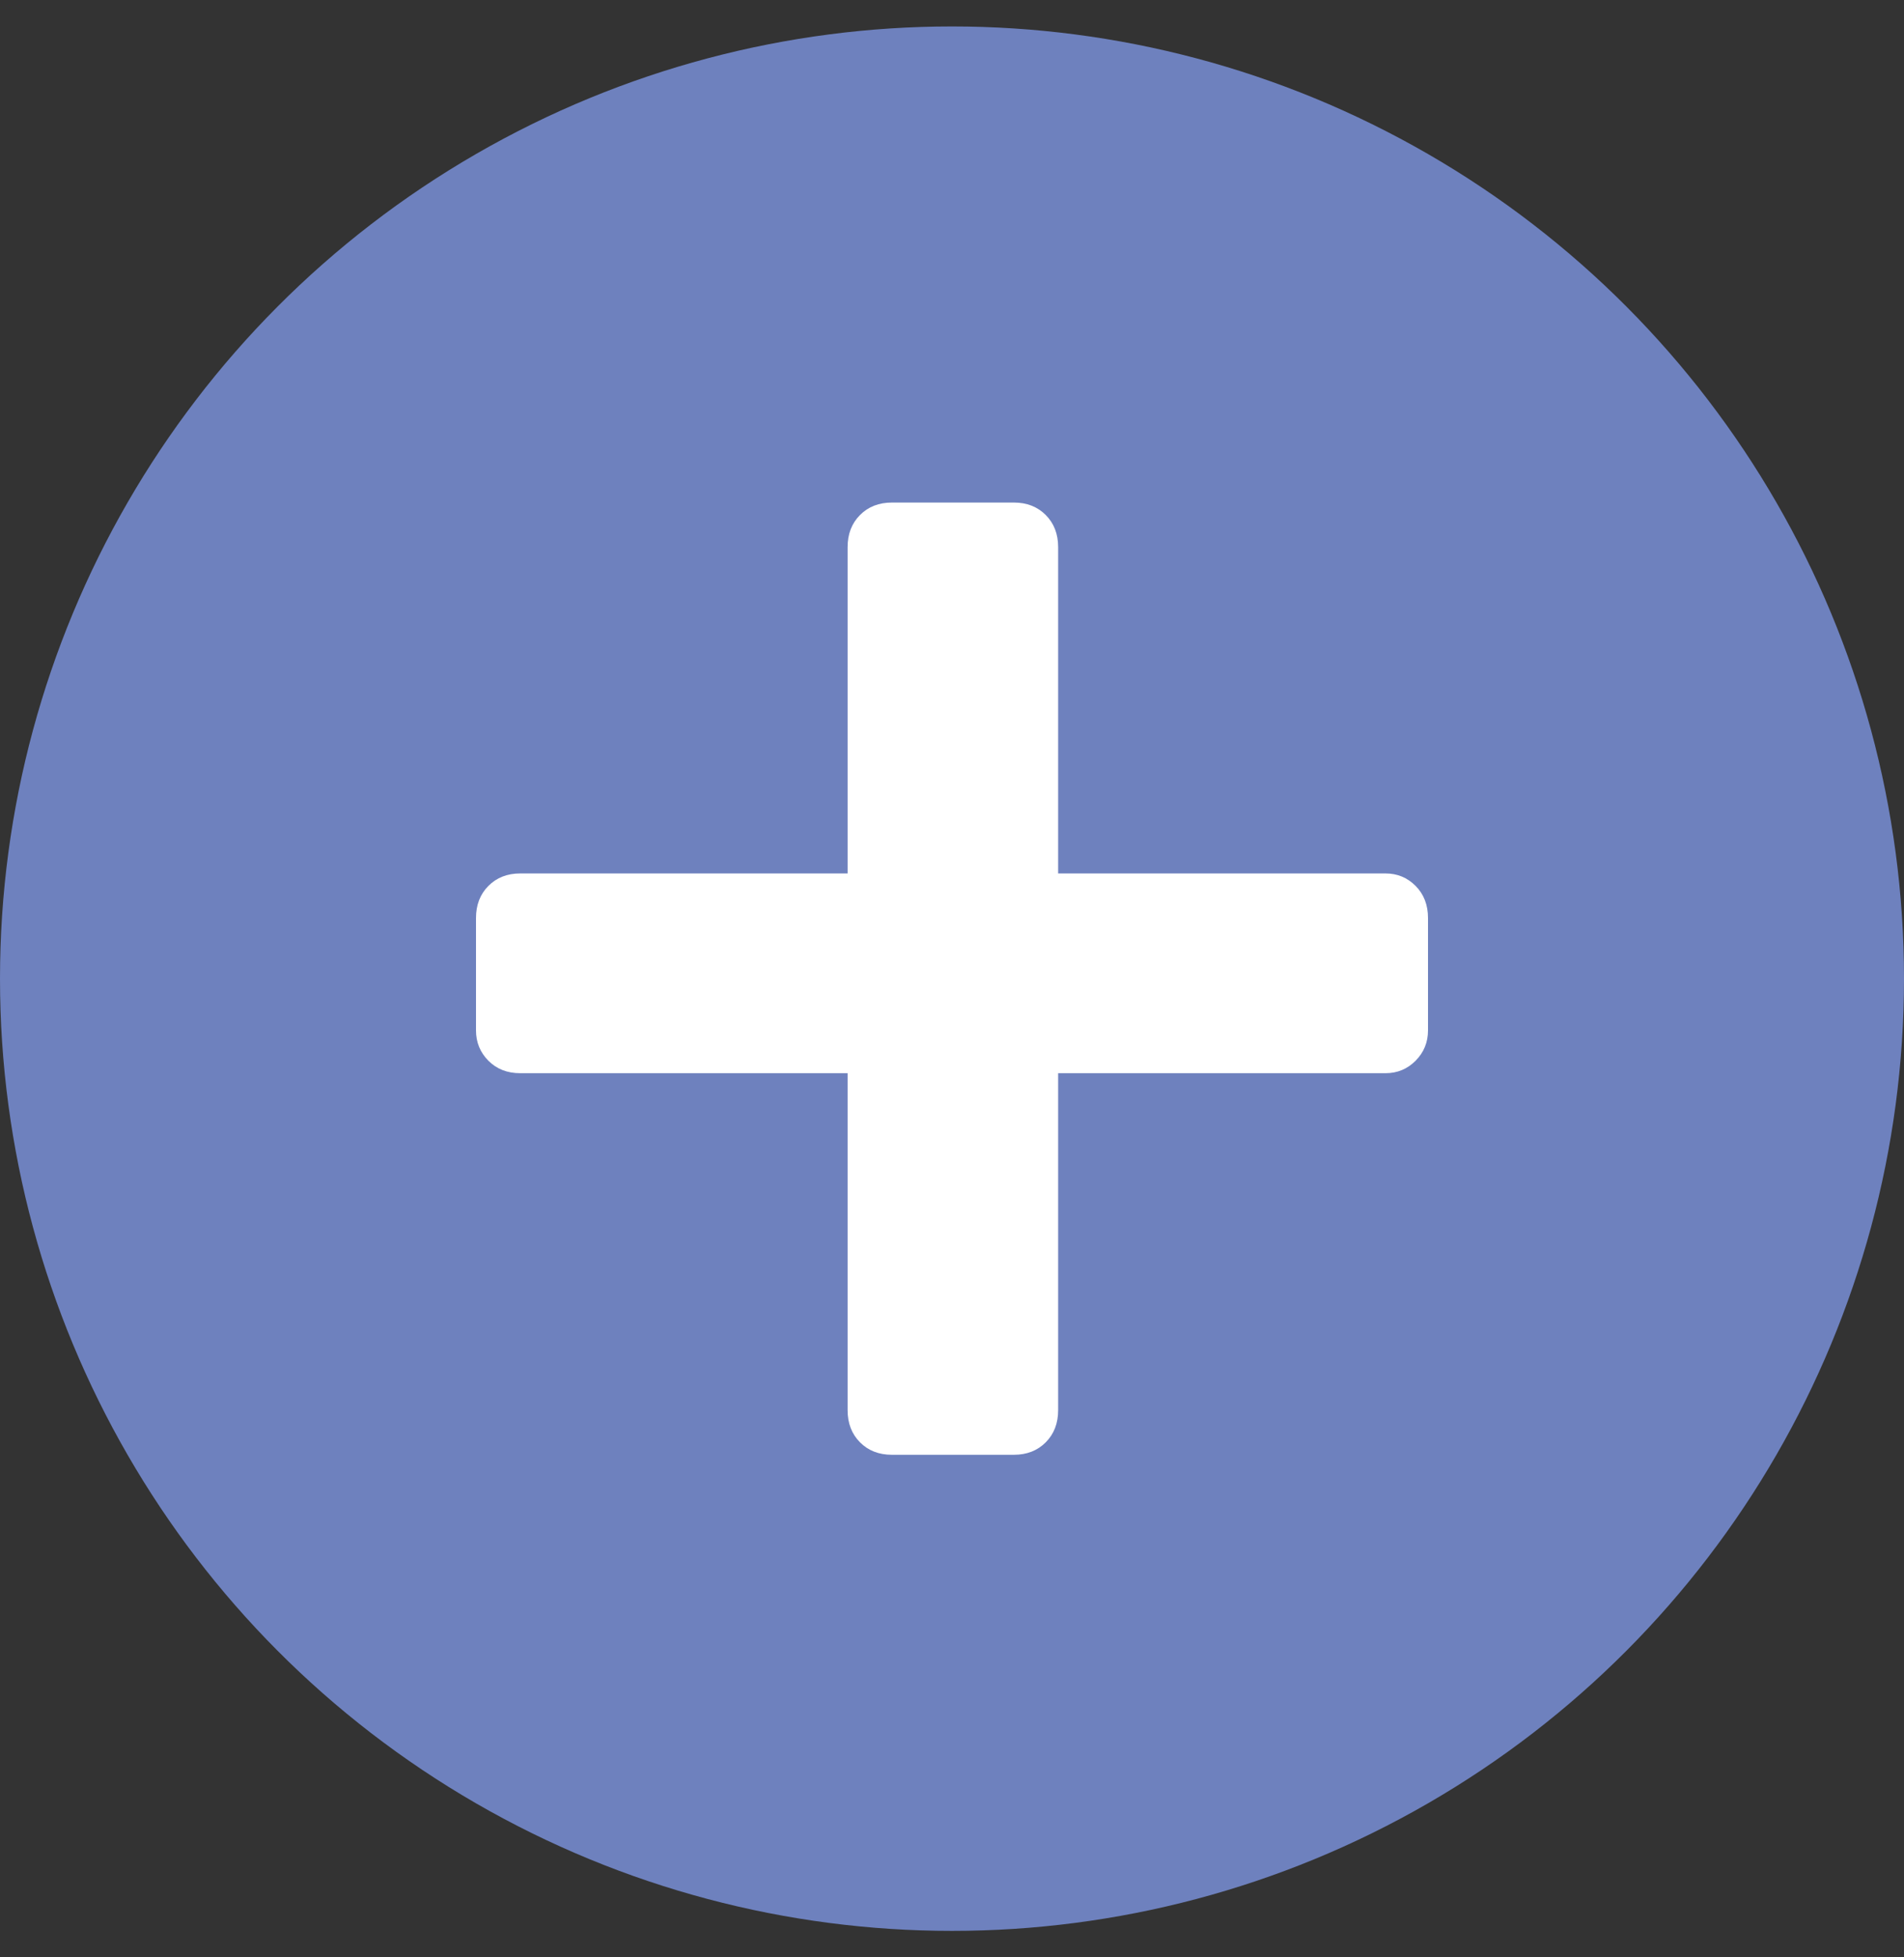<svg width="36" height="37" viewBox="0 0 36 37" fill="none" xmlns="http://www.w3.org/2000/svg">
<rect x="0" y="0" width="36" height="37" fill="#333333" stroke="none"/>
<circle cx="18" cy="18.5" r="18" fill="#6E81BE"/>
<path d="M16.863 27.5C16.617 27.5 16.416 27.421 16.26 27.264C16.104 27.107 16.026 26.904 16.026 26.657V20.287H9.836C9.591 20.287 9.39 20.208 9.234 20.051C9.078 19.893 9 19.702 9 19.477V17.354C9 17.107 9.078 16.904 9.234 16.747C9.39 16.59 9.591 16.511 9.836 16.511H16.026V10.343C16.026 10.095 16.104 9.893 16.26 9.736C16.416 9.579 16.617 9.5 16.863 9.5H19.171C19.416 9.5 19.617 9.579 19.773 9.736C19.929 9.893 20.007 10.095 20.007 10.343V16.511H26.197C26.42 16.511 26.61 16.59 26.766 16.747C26.922 16.904 27 17.107 27 17.354V19.477C27 19.702 26.922 19.893 26.766 20.051C26.61 20.208 26.42 20.287 26.197 20.287H20.007V26.657C20.007 26.904 19.929 27.107 19.773 27.264C19.617 27.421 19.416 27.5 19.171 27.5H16.863Z" fill="white"/>
</svg>
